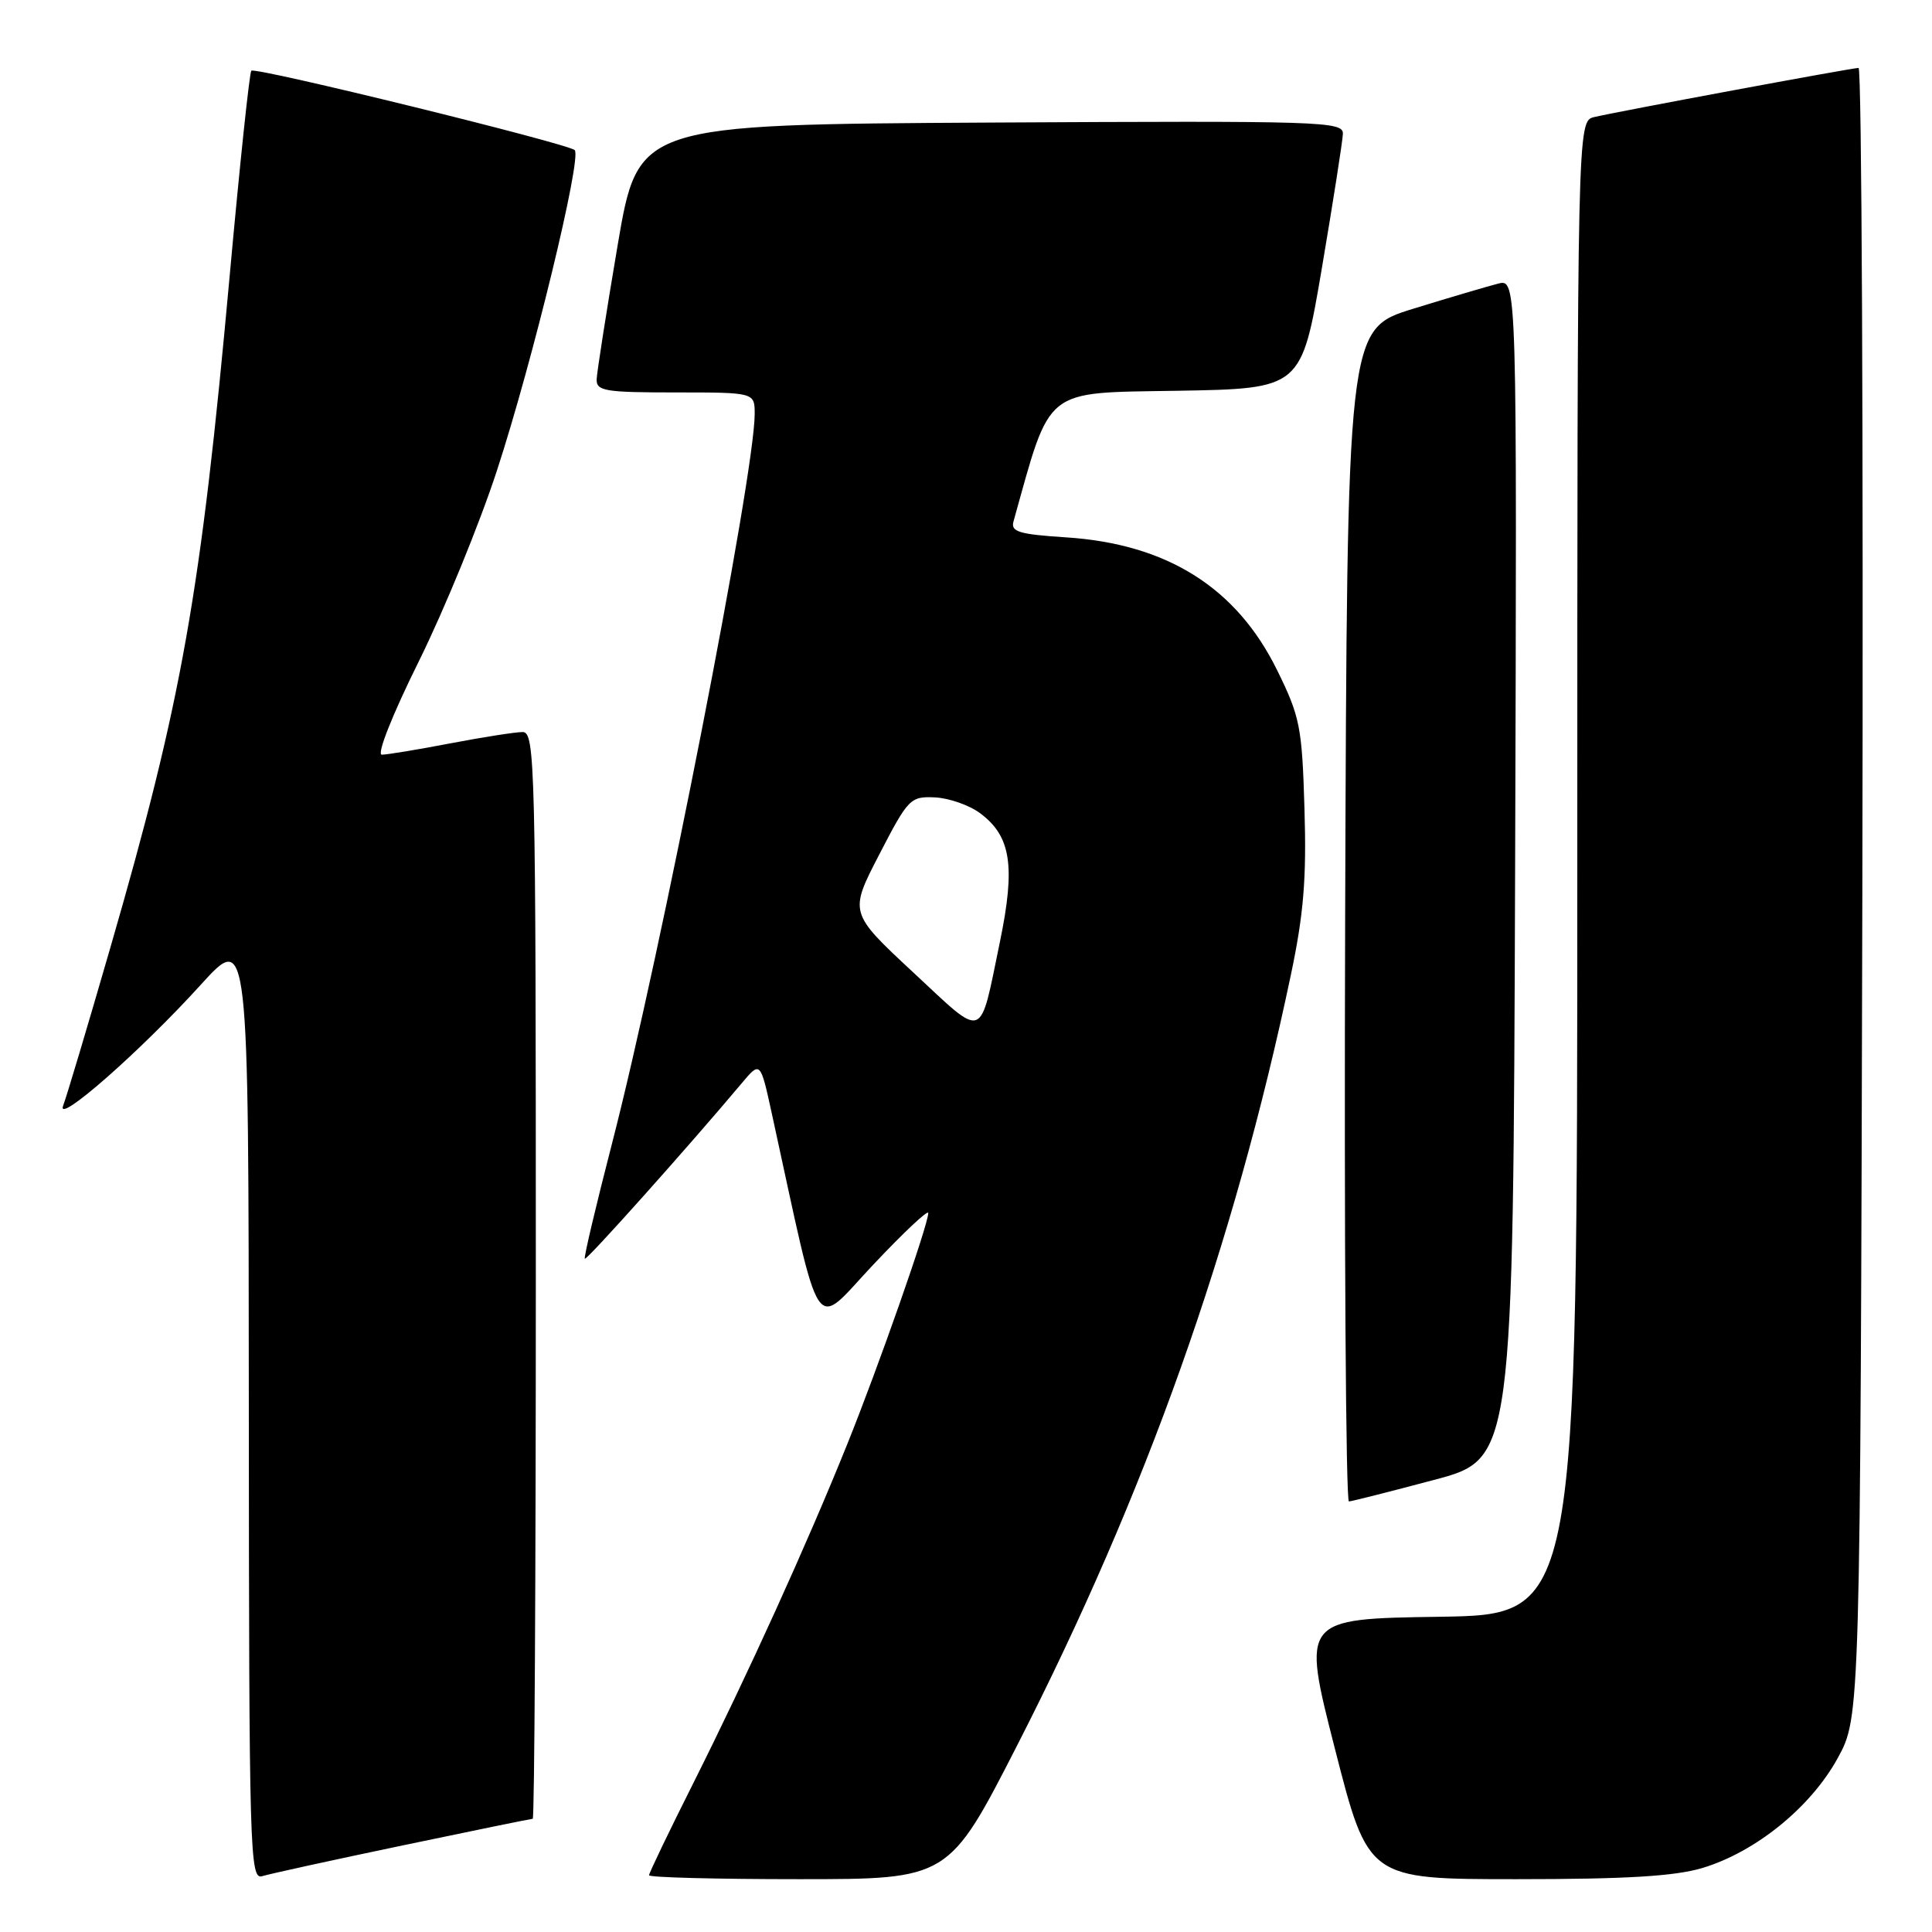 <?xml version="1.0" encoding="UTF-8" standalone="no"?>
<!DOCTYPE svg PUBLIC "-//W3C//DTD SVG 1.1//EN" "http://www.w3.org/Graphics/SVG/1.1/DTD/svg11.dtd" >
<svg xmlns="http://www.w3.org/2000/svg" xmlns:xlink="http://www.w3.org/1999/xlink" version="1.1" viewBox="0 0 256 256">
 <g >
 <path fill="currentColor"
d=" M 53.34 244.53 C 62.60 242.59 70.37 241.00 70.59 241.00 C 70.82 241.00 71.00 208.60 71.00 169.00 C 71.00 101.10 70.90 97.00 69.25 97.00 C 68.29 97.00 63.97 97.68 59.66 98.50 C 55.35 99.33 51.27 100.00 50.59 100.00 C 49.89 100.00 51.96 94.76 55.50 87.62 C 58.87 80.81 63.53 69.44 65.84 62.37 C 70.56 47.95 77.14 20.83 76.15 19.89 C 75.21 19.01 33.82 8.84 33.30 9.37 C 33.06 9.61 31.77 21.81 30.44 36.48 C 26.59 78.83 24.13 92.70 14.64 125.50 C 11.62 135.95 8.80 145.40 8.37 146.49 C 7.32 149.21 18.60 139.31 26.59 130.50 C 32.94 123.50 32.94 123.50 32.97 186.32 C 33.00 245.67 33.10 249.11 34.75 248.60 C 35.71 248.30 44.08 246.47 53.34 244.53 Z  M 134.79 231.25 C 151.86 197.85 163.48 165.14 171.04 129.21 C 172.75 121.11 173.13 116.41 172.85 107.18 C 172.53 96.31 172.26 94.97 169.22 88.79 C 163.83 77.84 154.62 72.06 141.22 71.20 C 135.04 70.80 133.91 70.46 134.29 69.11 C 139.30 51.16 138.14 52.08 155.97 51.78 C 172.44 51.50 172.44 51.50 175.16 35.50 C 176.65 26.70 177.90 18.71 177.94 17.74 C 178.00 16.08 175.33 16.00 131.28 16.24 C 84.56 16.50 84.56 16.50 81.84 32.50 C 80.35 41.30 79.10 49.29 79.06 50.25 C 79.01 51.81 80.14 52.00 89.50 52.00 C 100.00 52.00 100.00 52.00 100.00 54.86 C 100.00 62.90 87.57 126.44 81.10 151.50 C 78.97 159.75 77.34 166.63 77.49 166.79 C 77.72 167.05 91.12 152.06 98.27 143.55 C 100.75 140.59 100.75 140.59 102.27 147.55 C 108.98 178.24 107.60 176.17 115.70 167.59 C 119.71 163.33 123.00 160.24 123.00 160.73 C 123.00 162.28 116.38 181.17 112.21 191.50 C 106.88 204.72 99.15 221.73 91.90 236.21 C 88.65 242.68 86.00 248.20 86.00 248.48 C 86.00 248.77 94.94 249.00 105.86 249.00 C 125.71 249.00 125.71 249.00 134.79 231.25 Z  M 225.57 247.52 C 232.65 245.39 239.93 239.47 243.50 232.97 C 246.50 227.50 246.50 227.50 246.77 118.25 C 246.91 58.16 246.69 9.00 246.27 9.00 C 245.36 9.01 214.53 14.74 211.25 15.51 C 209.00 16.04 209.00 16.04 209.00 115.00 C 209.00 213.96 209.00 213.96 190.74 214.23 C 172.48 214.50 172.48 214.50 176.89 231.75 C 181.30 249.00 181.30 249.00 200.97 249.00 C 215.48 249.00 221.93 248.61 225.57 247.52 Z  M 190.00 196.10 C 200.50 193.32 200.50 193.32 200.76 115.14 C 201.01 36.96 201.01 36.96 198.52 37.58 C 197.15 37.93 192.08 39.42 187.26 40.91 C 178.50 43.61 178.50 43.61 178.24 121.30 C 178.10 164.04 178.33 198.98 178.74 198.95 C 179.16 198.92 184.22 197.64 190.00 196.10 Z  M 121.01 128.85 C 112.51 120.94 112.51 120.94 116.51 113.22 C 120.35 105.79 120.63 105.51 123.90 105.66 C 125.76 105.75 128.46 106.70 129.89 107.77 C 133.96 110.81 134.57 114.75 132.50 124.77 C 129.74 138.09 130.61 137.78 121.01 128.85 Z "/>
</g>
</svg>